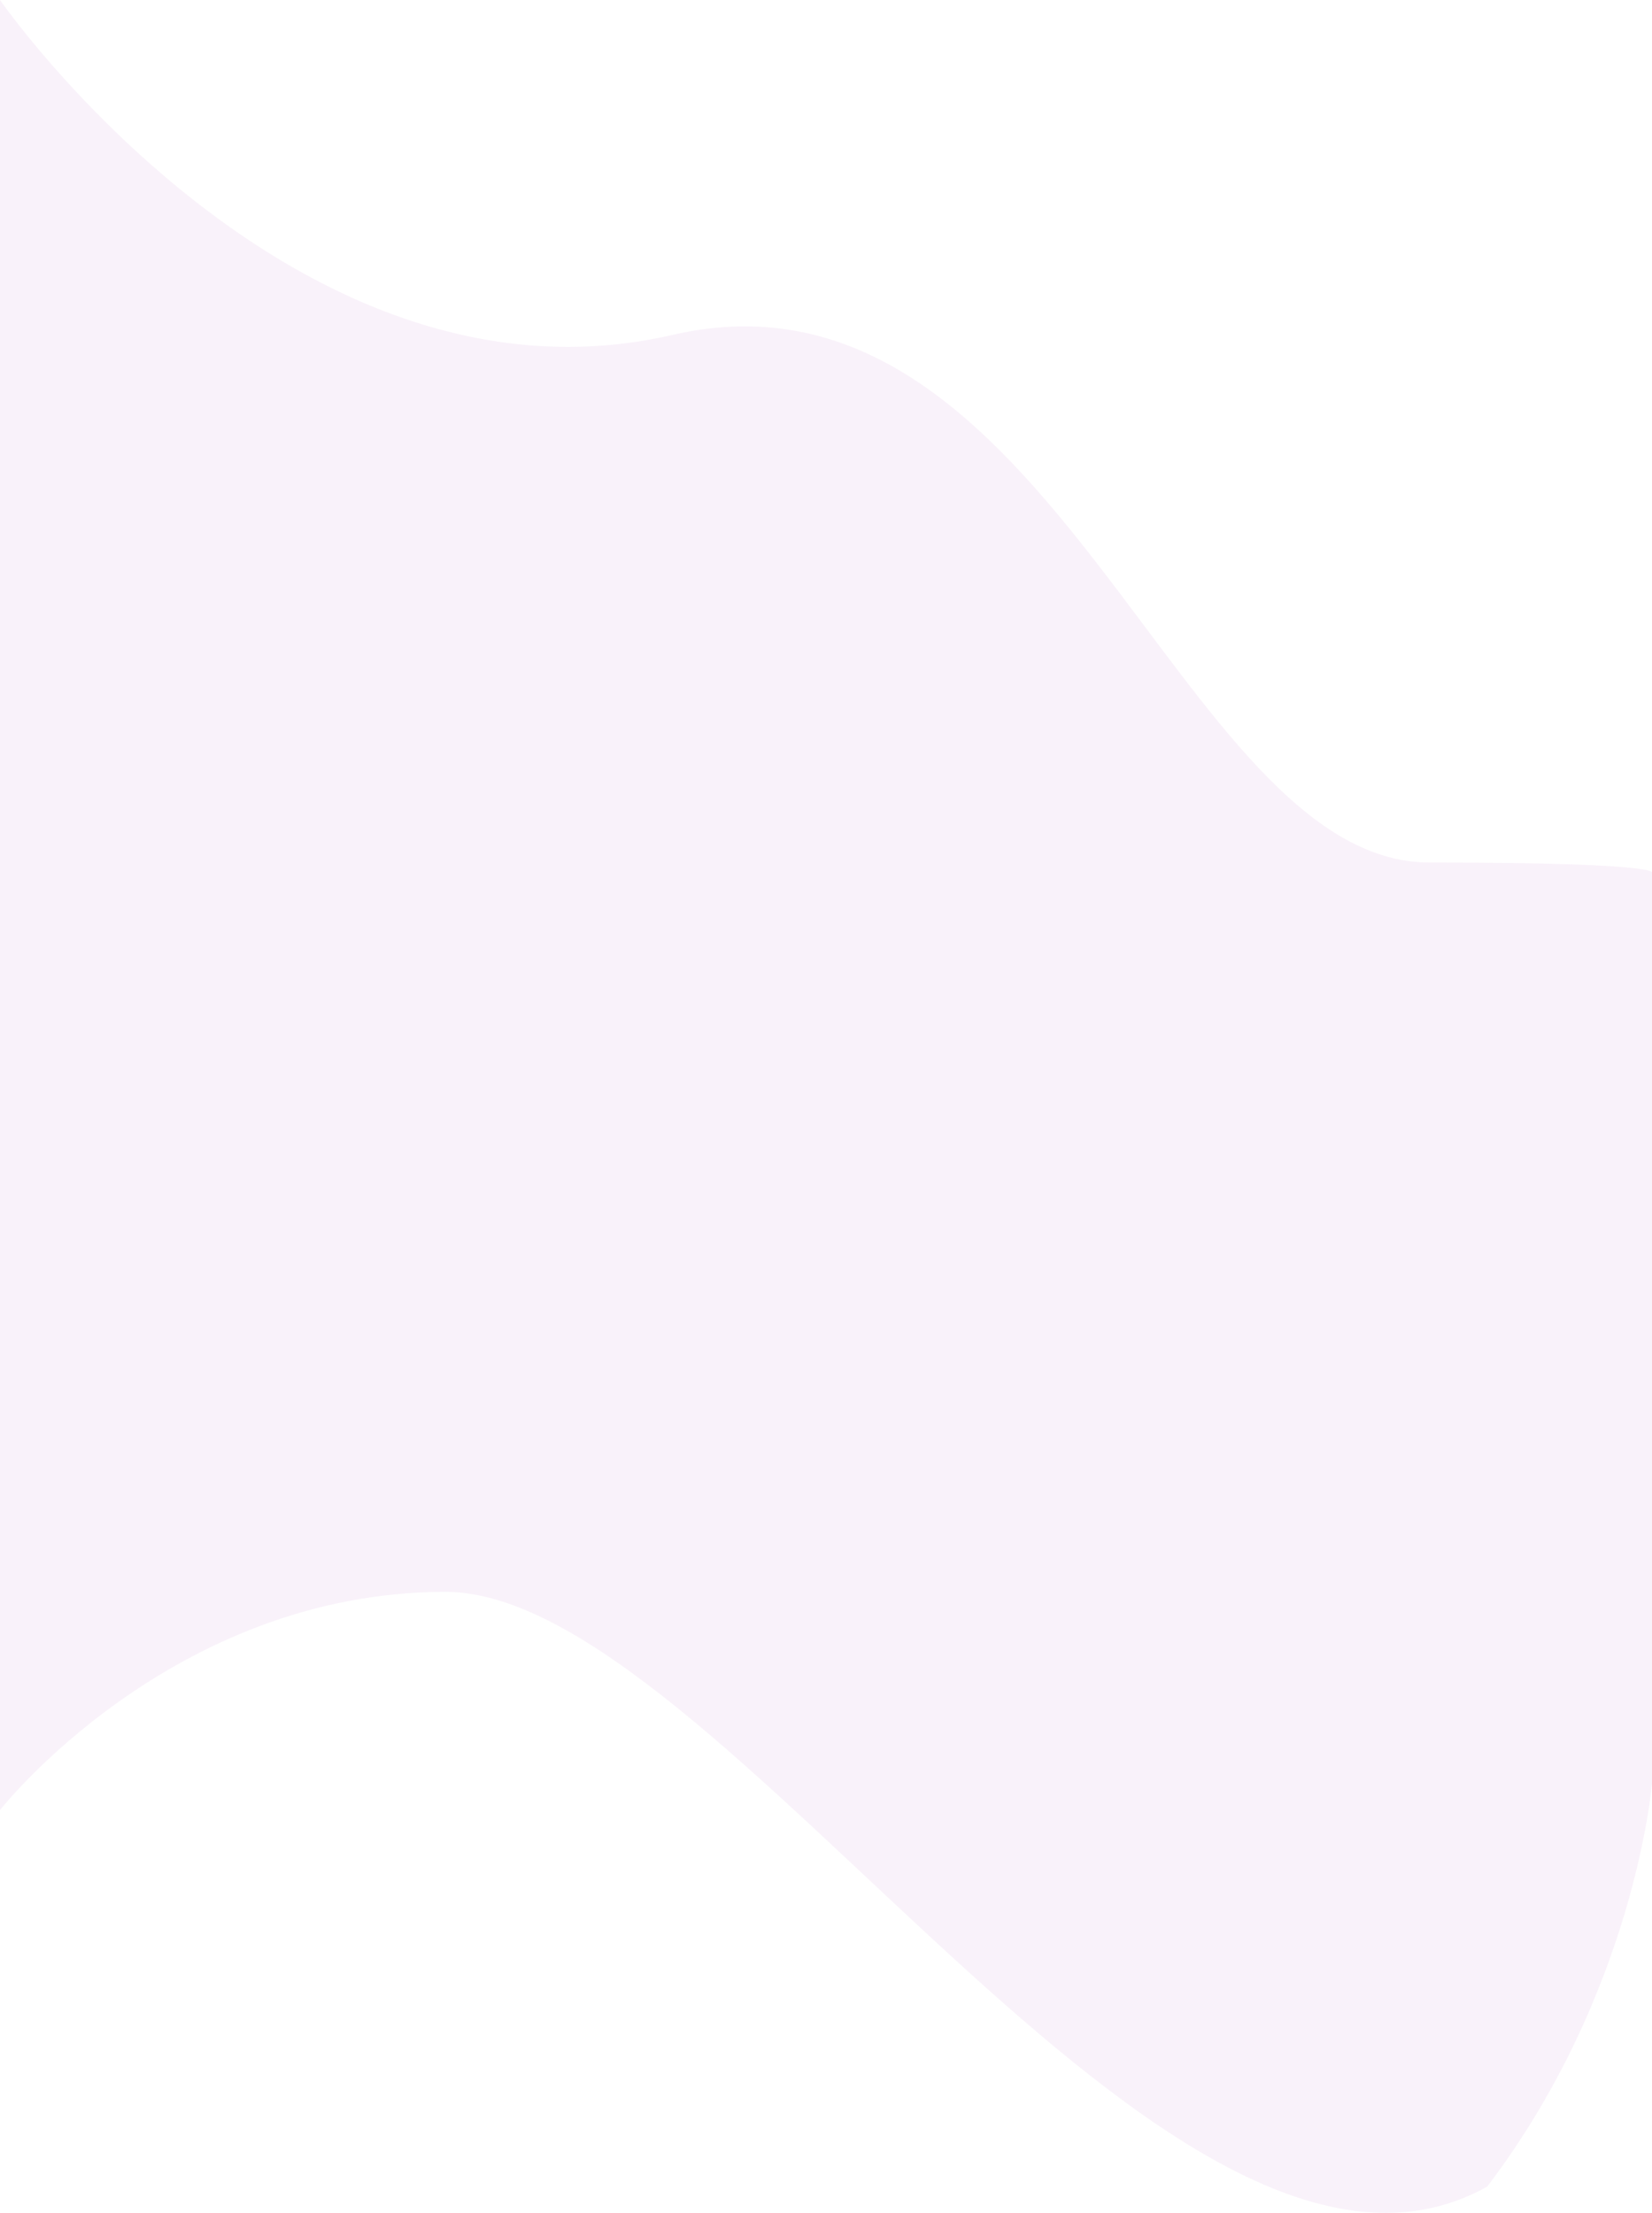 <svg width="2555" height="3423" viewBox="0 0 2555 3423" fill="none" xmlns="http://www.w3.org/2000/svg">
<path id="Rectangle" fill-rule="evenodd" clip-rule="evenodd" d="M0 0C0 0 453 653.5 1040 518C1627 382.5 1821.5 1334 2211 1334C2600.5 1334 2555 1352 2555 1352V2758C2555 2758 2529 3081 2300 3382C1809.5 3654.5 1113.5 2462 689 2462C264.5 2462 0 2799.5 0 2799.5V0Z" fill="#E1BEE7" fill-opacity="0.2"/>
</svg>

